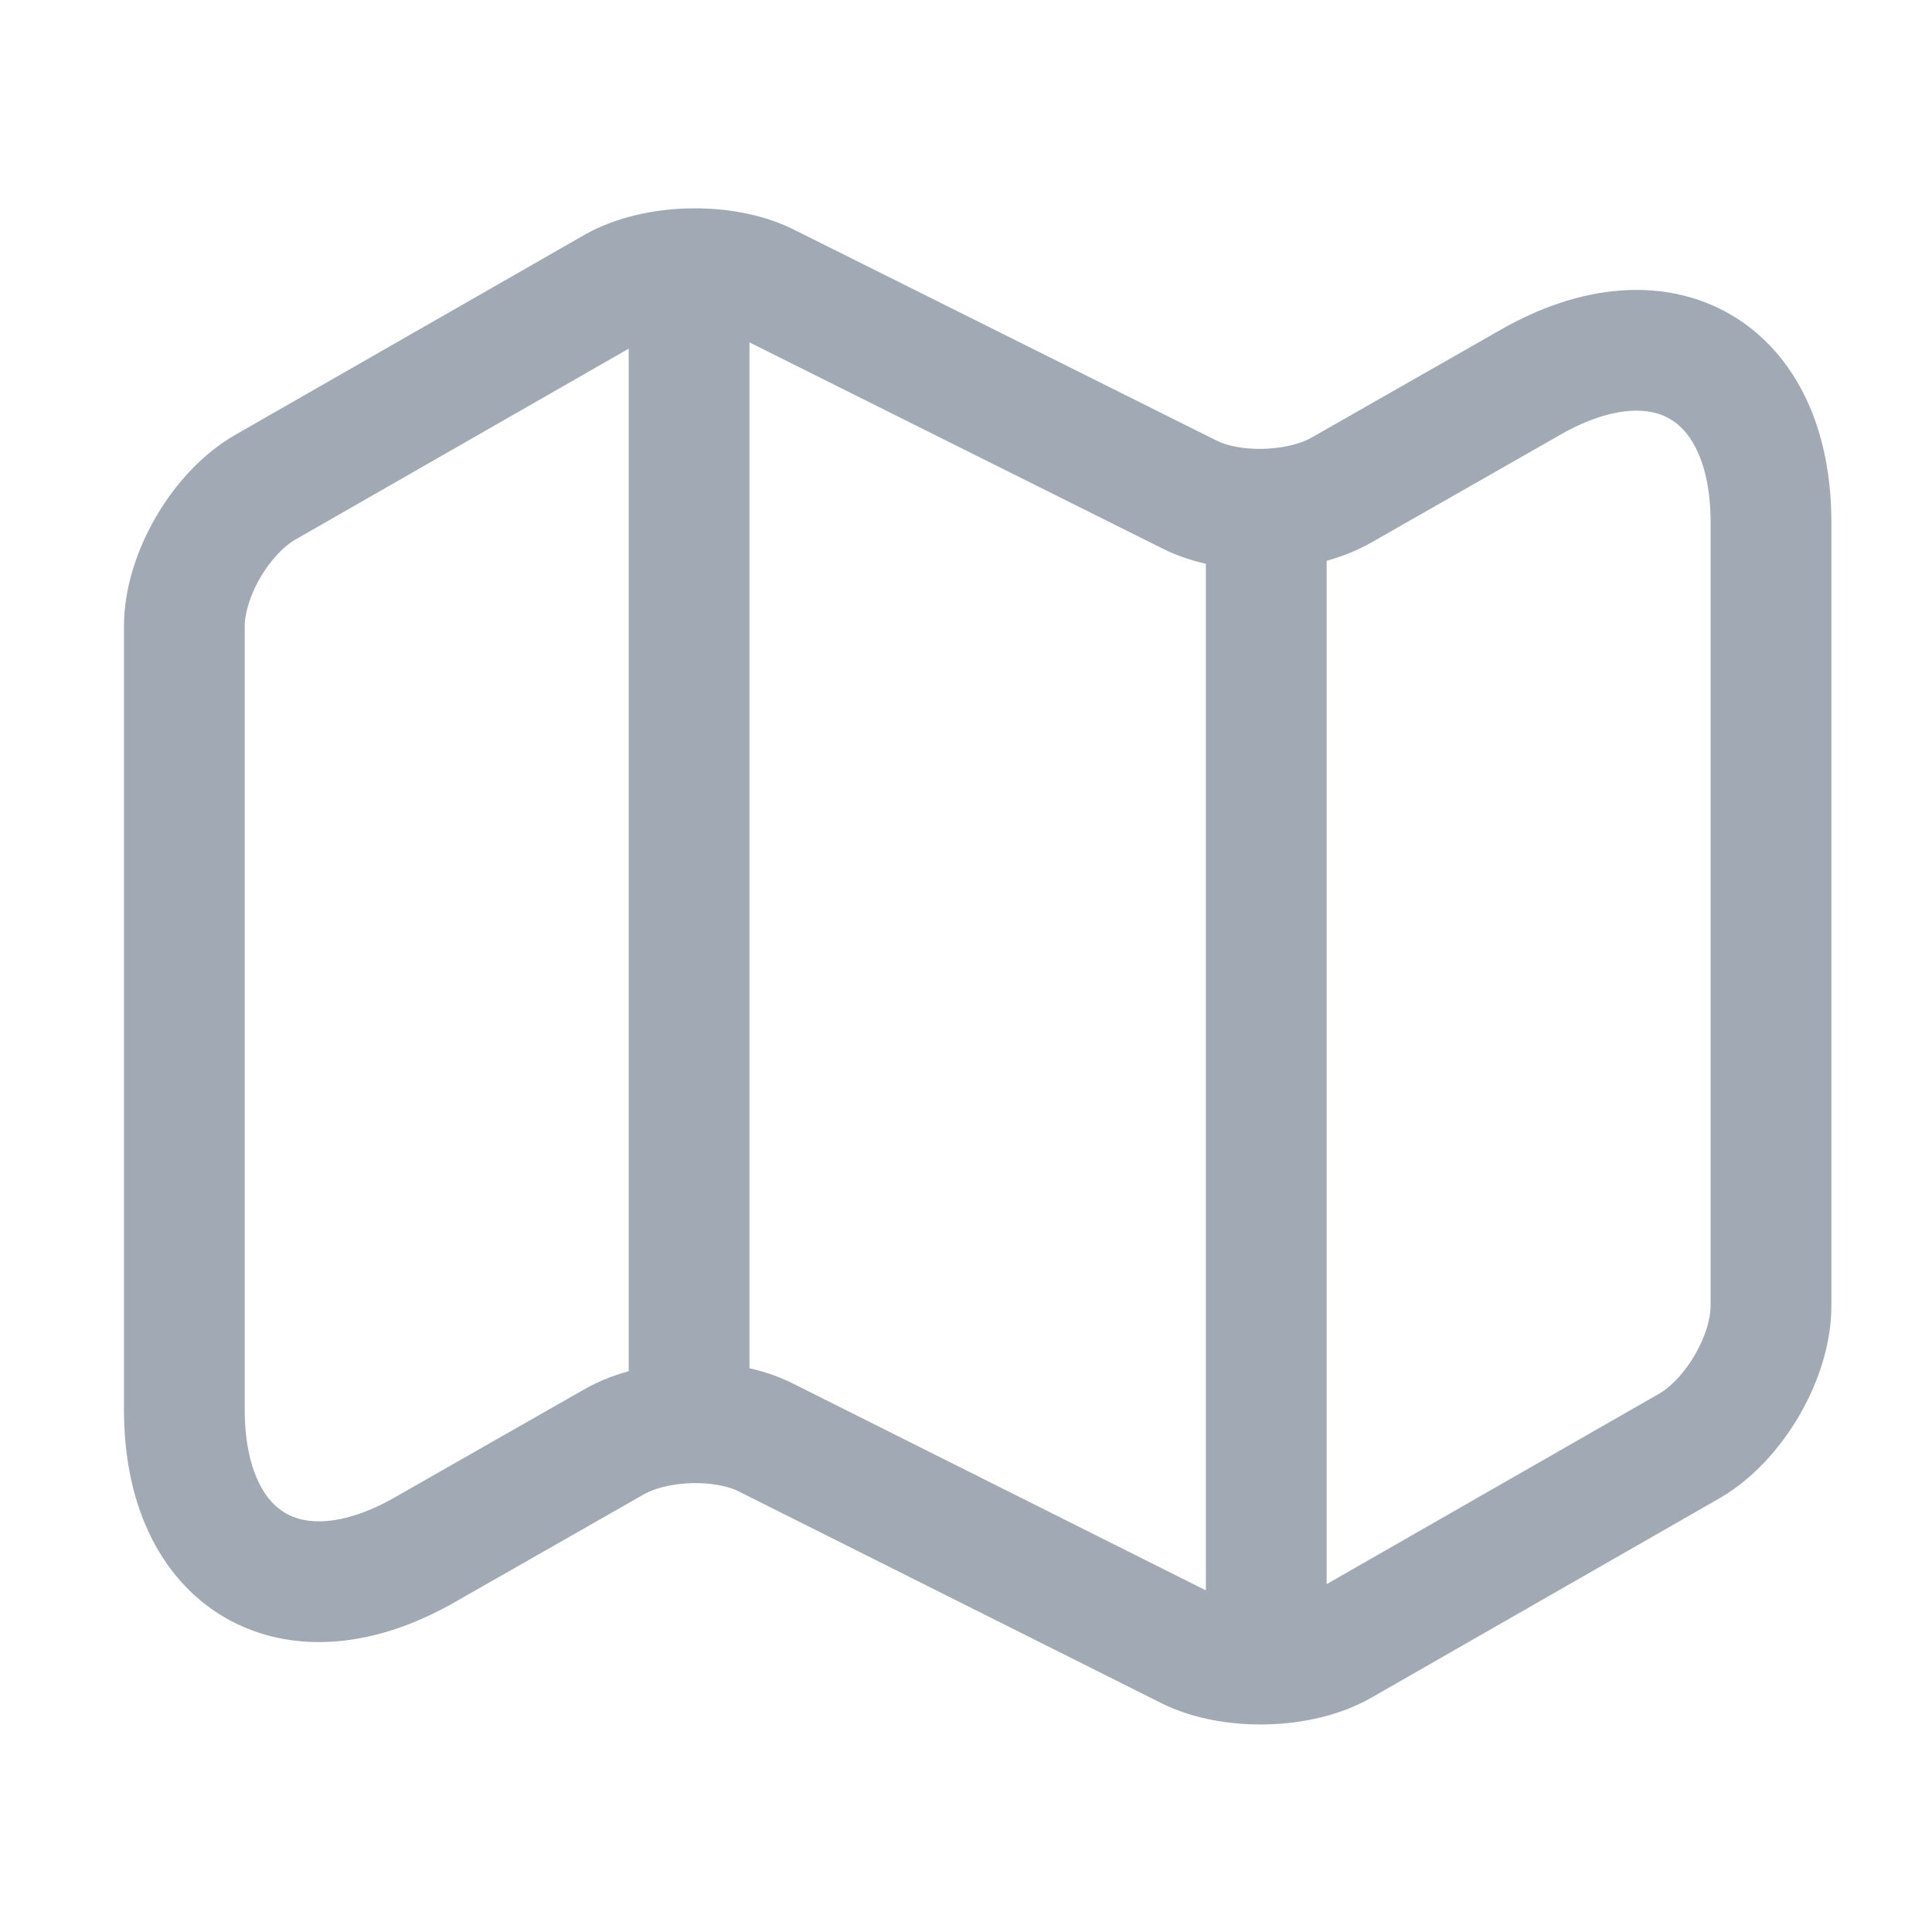 <svg width="24" height="24" viewBox="0 0 24 24" fill="none" xmlns="http://www.w3.org/2000/svg">
<path d="M2.29 7.78V17.51C2.29 19.41 3.64 20.19 5.28 19.25L7.63 17.91C8.14 17.62 8.99 17.59 9.52 17.86L14.77 20.49C15.3 20.75 16.15 20.73 16.66 20.44L20.99 17.96C21.54 17.64 22 16.86 22 16.22V6.49C22 4.59 20.65 3.81 19.01 4.75L16.66 6.09C16.15 6.38 15.3 6.41 14.77 6.14L9.52 3.52C8.99 3.26 8.14 3.28 7.63 3.57L3.3 6.05C2.74 6.37 2.29 7.15 2.29 7.78Z" stroke="#A1A9B4" stroke-width="1.5" stroke-linecap="round" stroke-linejoin="round"/>
<path d="M8.56 4V17" stroke="#A1A9B4" stroke-width="1.5" stroke-linecap="round" stroke-linejoin="round"/>
<path d="M15.73 6.62V20" stroke="#A1A9B4" stroke-width="1.5" stroke-linecap="round" stroke-linejoin="round"/>
</svg>
